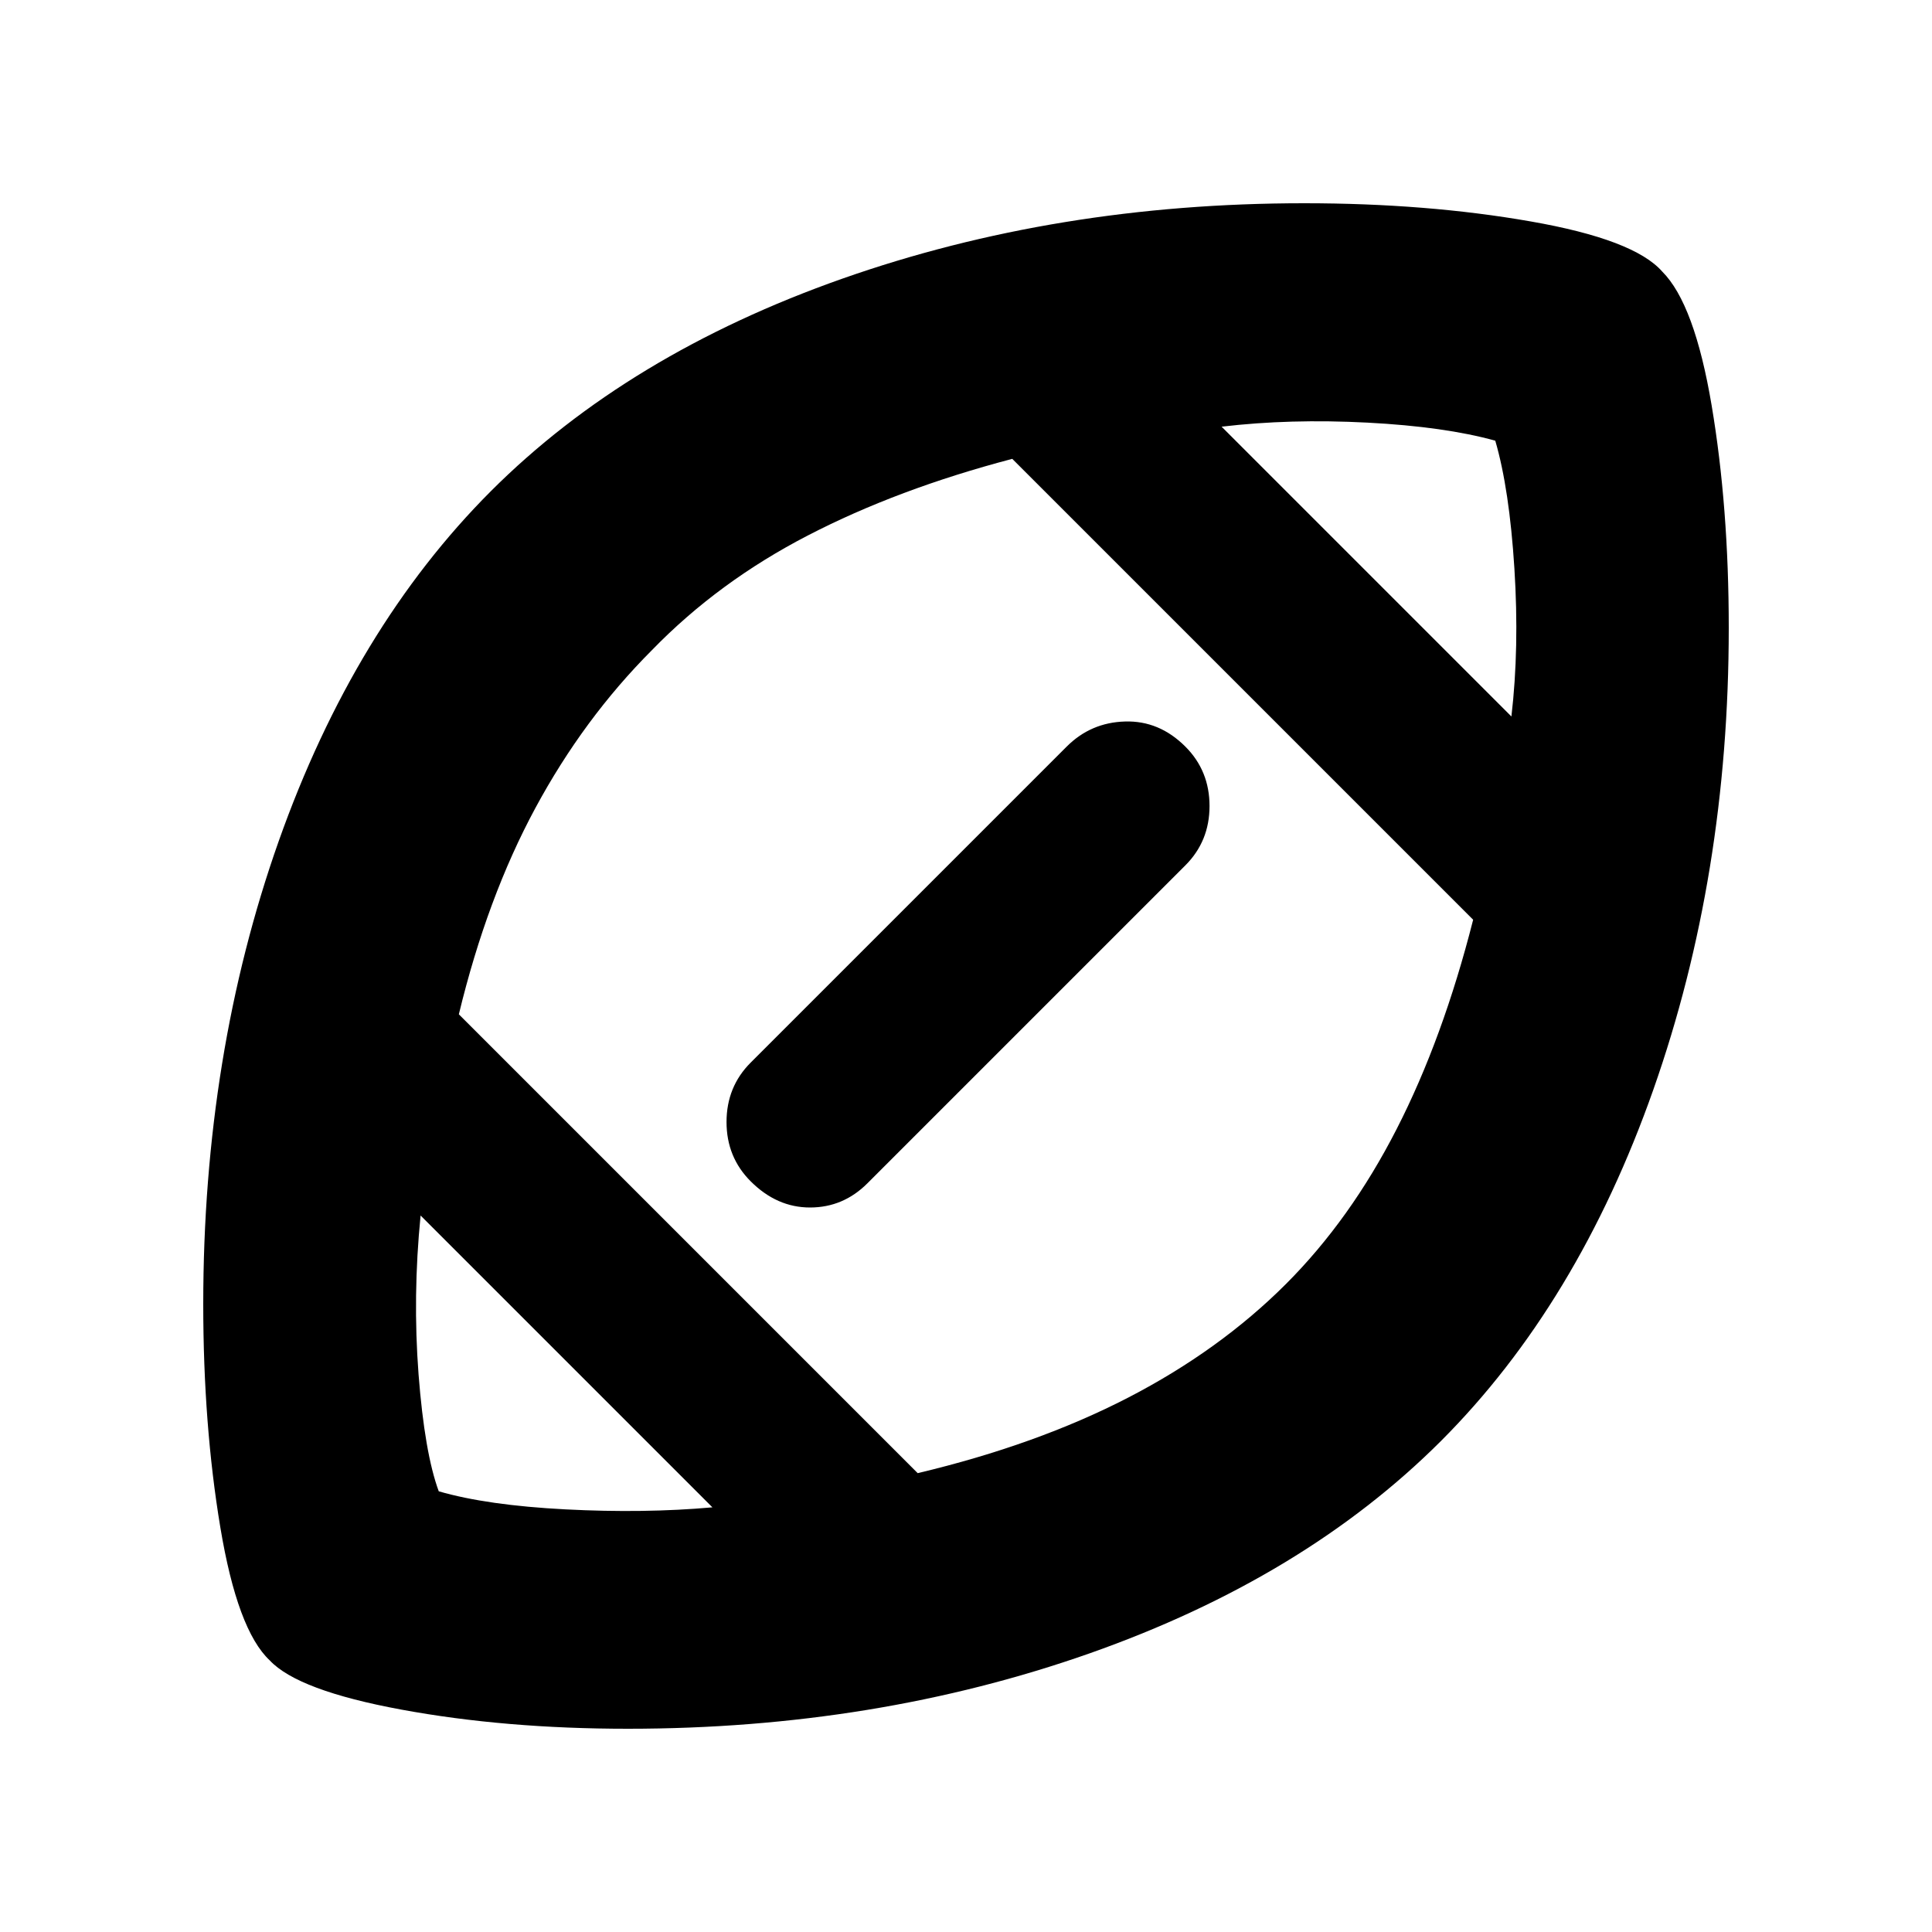 <svg xmlns="http://www.w3.org/2000/svg" height="20" width="20"><path d="M10 10Q10 10 10 10Q10 10 10 10Q10 10 10 10Q10 10 10 10Q10 10 10 10Q10 10 10 10Q10 10 10 10Q10 10 10 10Q10 10 10 10Q10 10 10 10Q10 10 10 10Q10 10 10 10Q10 10 10 10Q10 10 10 10Q10 10 10 10Q10 10 10 10ZM7.375 15.604 4.354 12.583Q4.271 13.417 4.333 14.229Q4.396 15.042 4.542 15.438Q5.042 15.583 5.854 15.625Q6.667 15.667 7.375 15.604ZM9.5 15.25Q10.729 14.958 11.677 14.469Q12.625 13.979 13.312 13.292Q13.979 12.625 14.458 11.688Q14.938 10.75 15.25 9.521L10.479 4.75Q9.292 5.062 8.365 5.542Q7.438 6.021 6.75 6.729Q6.042 7.438 5.542 8.365Q5.042 9.292 4.75 10.5ZM7.771 12.229Q7.521 11.979 7.521 11.615Q7.521 11.25 7.771 11L11.042 7.729Q11.292 7.479 11.646 7.469Q12 7.458 12.271 7.729Q12.521 7.979 12.521 8.344Q12.521 8.708 12.271 8.958L8.979 12.25Q8.729 12.5 8.385 12.5Q8.042 12.5 7.771 12.229ZM15.646 7.417Q15.729 6.708 15.677 5.885Q15.625 5.062 15.479 4.562Q14.958 4.417 14.156 4.375Q13.354 4.333 12.646 4.417ZM6.5 17.896Q5.229 17.896 4.156 17.698Q3.083 17.5 2.792 17.188Q2.458 16.875 2.281 15.812Q2.104 14.75 2.104 13.5Q2.104 10.917 2.885 8.708Q3.667 6.5 5.083 5.083Q6.5 3.667 8.719 2.885Q10.938 2.104 13.5 2.104Q14.771 2.104 15.844 2.292Q16.917 2.479 17.208 2.812Q17.542 3.146 17.719 4.198Q17.896 5.25 17.896 6.5Q17.896 9.062 17.115 11.281Q16.333 13.5 14.917 14.917Q13.5 16.333 11.281 17.115Q9.062 17.896 6.5 17.896Z"/></svg>